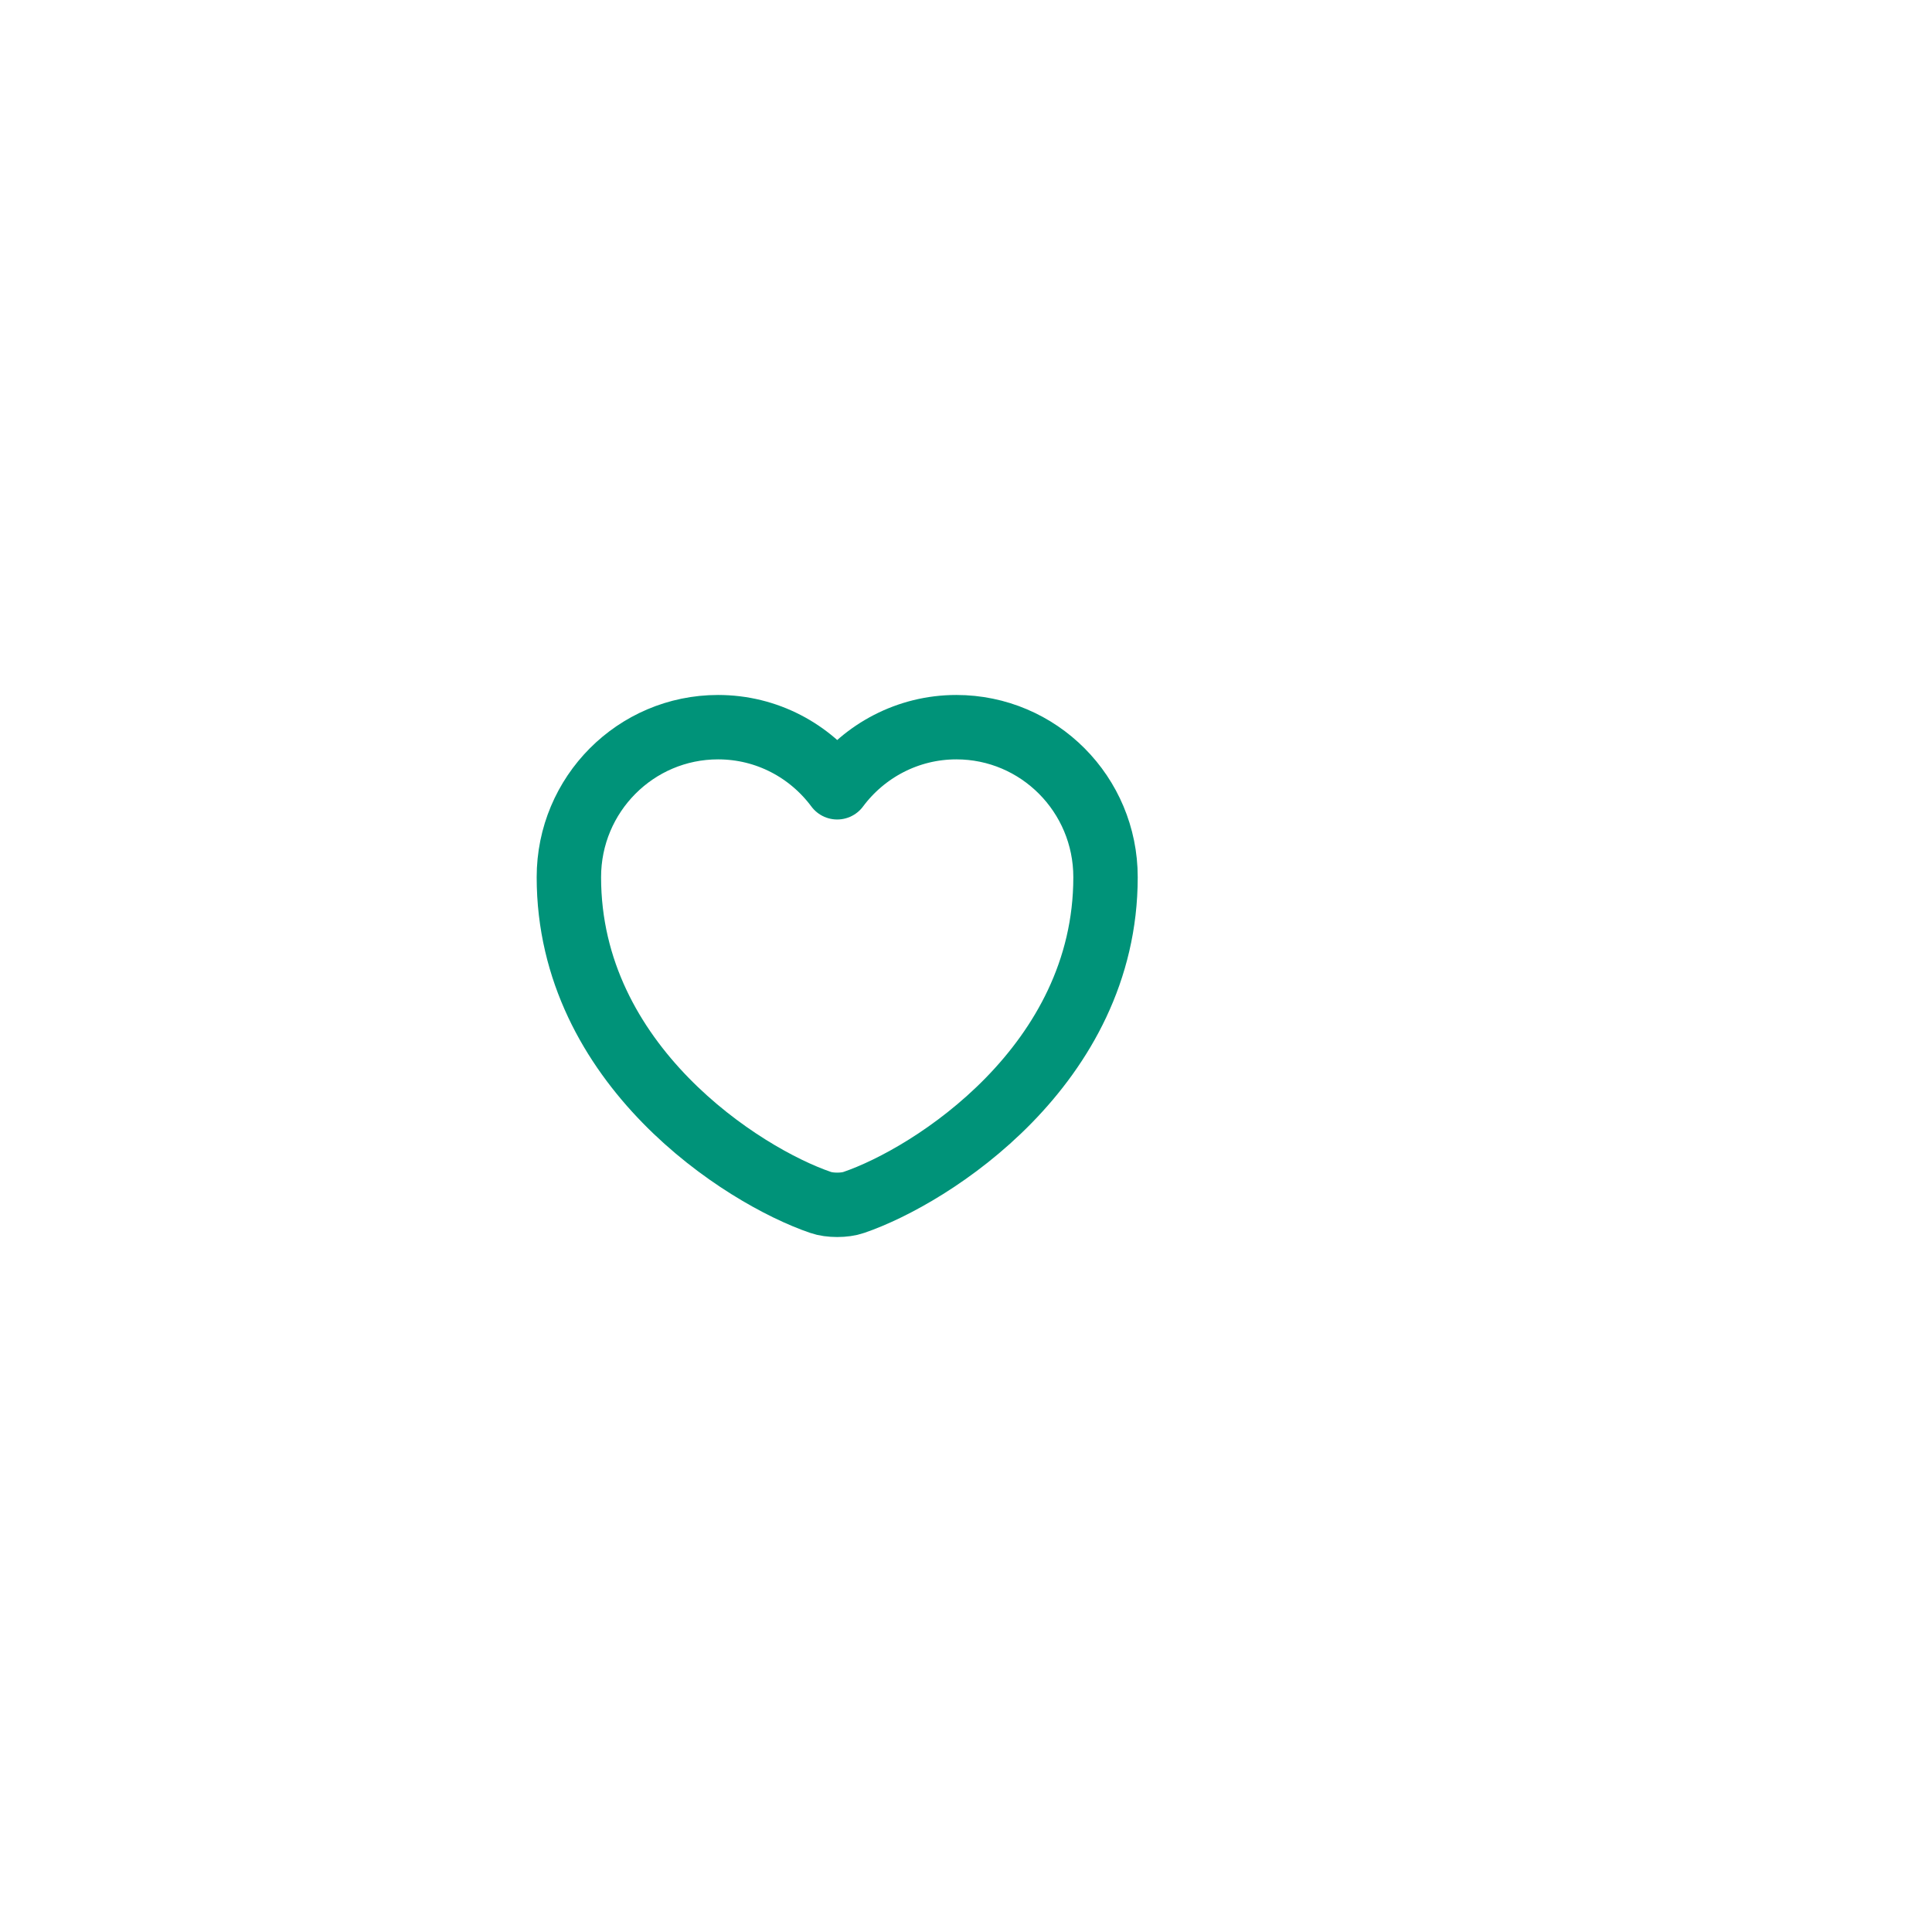 <svg width="60" height="60" viewBox="0 0 60 60" fill="none" xmlns="http://www.w3.org/2000/svg">
<path d="M26.517 37.342C26.233 37.442 25.767 37.442 25.483 37.342C23.067 36.517 17.667 33.075 17.667 27.242C17.667 24.667 19.742 22.583 22.3 22.583C23.817 22.583 25.158 23.317 26 24.45C26.842 23.317 28.192 22.583 29.7 22.583C32.258 22.583 34.333 24.667 34.333 27.242C34.333 33.075 28.933 36.517 26.517 37.342Z" stroke="#009379" stroke-width="2" stroke-linecap="round" stroke-linejoin="round"/>
</svg>
